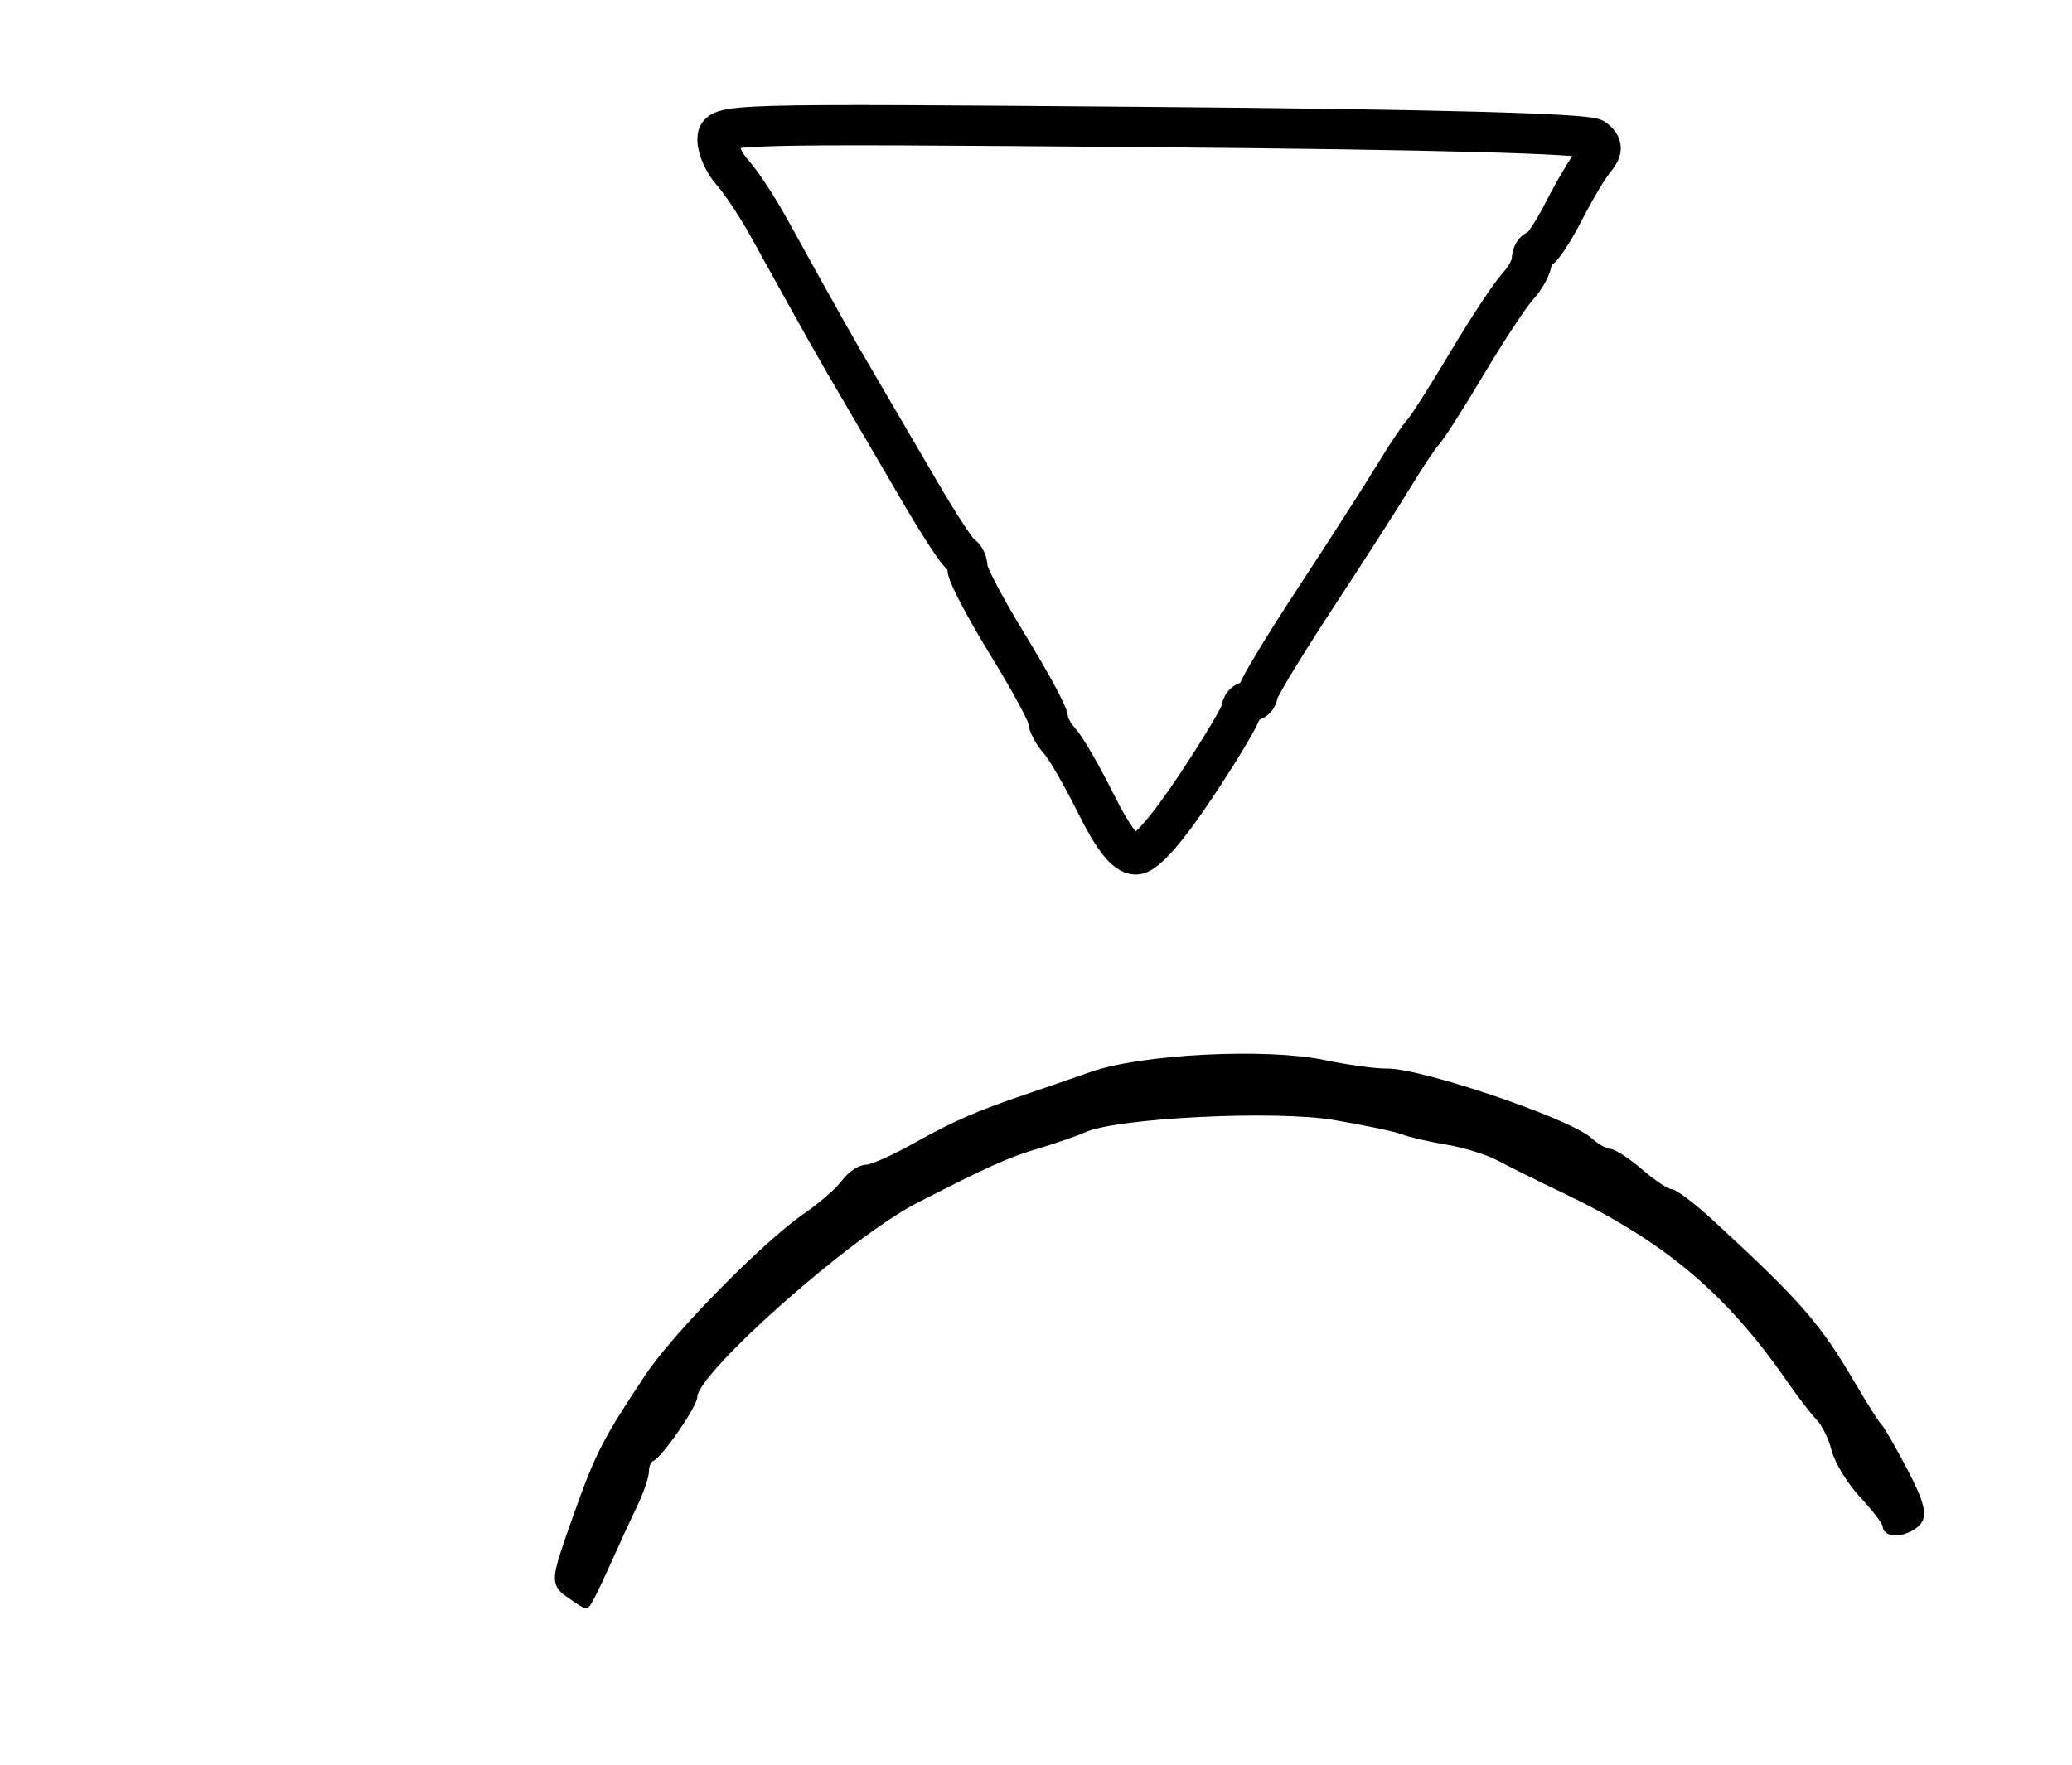 <?xml version="1.0" encoding="utf-8" ?>
<svg xmlns="http://www.w3.org/2000/svg" xmlns:ev="http://www.w3.org/2001/xml-events" xmlns:xlink="http://www.w3.org/1999/xlink" baseProfile="full" height="219" version="1.1" width="257">
  <defs/>
  <path d="M 70.54,197.653 C 68.768,196.357 68.804,196.008 71.49,188.436 C 74.304,180.508 75.094,178.957 80.416,170.918 C 83.818,165.779 94.951,154.448 100,150.983 C 101.925,149.662 104.088,147.776 104.807,146.791 C 105.525,145.806 106.706,145 107.431,145 C 108.155,145 110.942,143.764 113.624,142.253 C 118.375,139.577 121.356,138.277 127.5,136.199 C 129.15,135.641 132.75,134.398 135.5,133.437 C 141.692,131.274 157.028,130.502 164.174,131.994 C 167.103,132.606 170.625,133.087 172,133.063 C 176.151,132.99 194.439,139.199 197.079,141.577 C 197.947,142.36 199.072,143.001 199.579,143.001 C 200.085,143.002 201.807,144.127 203.406,145.501 C 205.004,146.876 206.704,148 207.184,148 C 207.665,148 209.89,149.688 212.13,151.75 C 223.068,161.824 225.35,164.443 229.771,172 C 231.219,174.475 232.651,176.725 232.952,177 C 233.253,177.275 234.707,179.803 236.182,182.618 C 238.18,186.428 238.576,188.024 237.732,188.868 C 236.457,190.143 234.002,190.394 233.995,189.25 C 233.993,188.838 232.718,187.142 231.162,185.483 C 229.606,183.823 228.033,181.267 227.665,179.803 C 227.298,178.338 226.42,176.546 225.716,175.82 C 225.011,175.094 223.344,172.925 222.011,171 C 214.441,160.066 206.689,153.564 194,147.506 C 190.975,146.062 187.375,144.274 186,143.532 C 184.625,142.79 181.7,141.882 179.5,141.514 C 177.3,141.146 174.825,140.571 174,140.237 C 173.175,139.903 169.35,139.097 165.5,138.447 C 158.191,137.213 138.554,138.181 134.5,139.975 C 133.4,140.462 130.7,141.397 128.5,142.052 C 124.85,143.139 122.258,144.306 113.5,148.802 C 105.139,153.094 86,170.084 86,173.214 C 86,174.268 81.797,180.368 80.75,180.833 C 80.338,181.017 80,181.735 80,182.43 C 80,183.124 79.368,184.999 78.596,186.596 C 77.824,188.193 76.237,191.637 75.071,194.25 C 73.904,196.863 72.822,199 72.666,199 C 72.51,199 71.553,198.394 70.54,197.653" fill="black" stroke="black" stroke-width="1"/>
  <path d="M 135.955,99.75 C 134.25,96.312 132.213,92.79 131.428,91.921 C 130.642,91.053 130,89.848 130,89.245 C 130,88.641 127.75,84.481 125,80 C 122.25,75.519 120,71.249 120,70.51 C 120,69.771 119.655,69.017 119.234,68.833 C 118.812,68.65 116.5,65.125 114.094,61 C 111.689,56.875 108.268,51.025 106.494,48 C 103.472,42.849 102.006,40.247 95.374,28.25 C 93.93,25.637 91.905,22.571 90.874,21.436 C 89.843,20.3 89,18.46 89,17.346 C 89,15.333 89.303,15.324 142.75,15.763 C 177.877,16.051 196.942,16.565 197.775,17.245 C 198.806,18.087 198.794,18.595 197.714,19.893 C 196.979,20.777 195.281,23.637 193.941,26.25 C 192.6,28.863 191.165,31 190.752,31 C 190.338,31 190,31.59 190,32.311 C 190,33.033 189.206,34.495 188.235,35.561 C 187.265,36.628 184.461,40.875 182.005,45 C 179.549,49.125 177.08,52.999 176.52,53.608 C 175.959,54.218 174.375,56.583 173,58.865 C 171.625,61.147 167.238,67.984 163.25,74.059 C 159.262,80.134 156,85.531 156,86.052 C 156,86.573 155.55,87 155,87 C 154.45,87 154,87.454 154,88.01 C 154,88.565 151.457,92.84 148.35,97.51 C 144.703,102.99 142.054,106 140.878,106 C 139.64,106 138.061,103.996 135.955,99.75" fill="none" stroke="black" stroke-width="5"/>
</svg>
